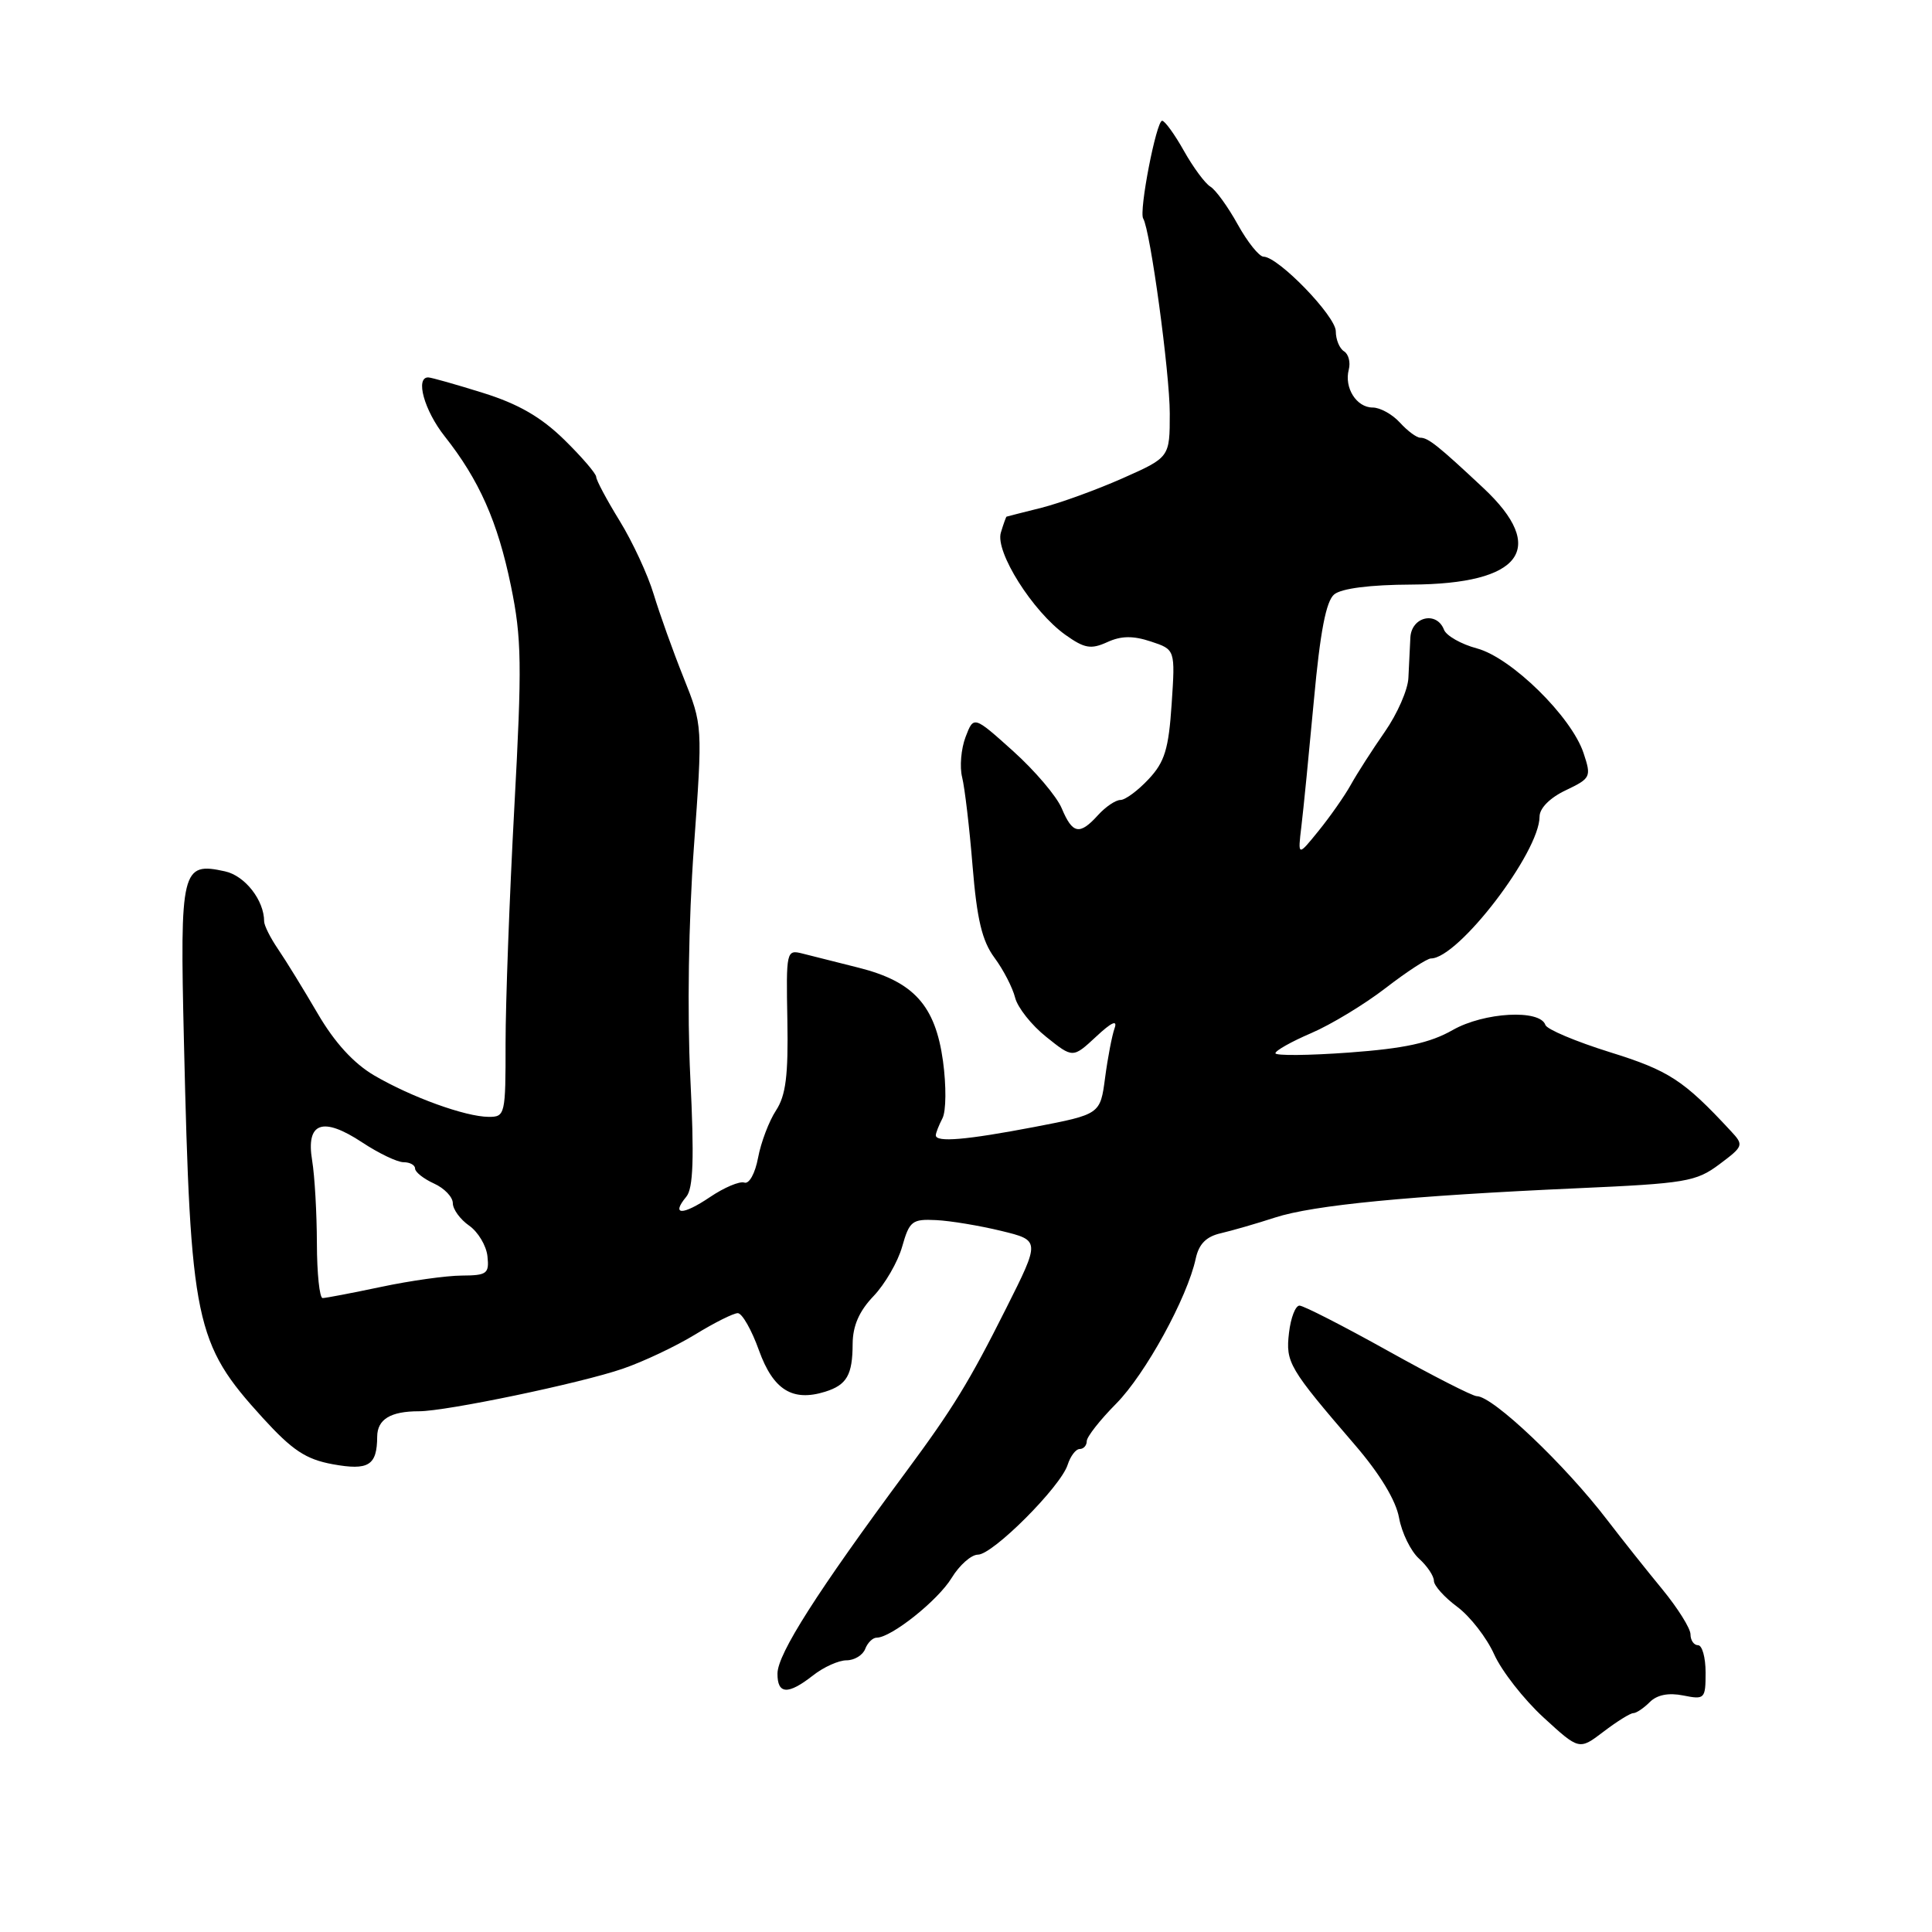 <?xml version="1.0" encoding="UTF-8" standalone="no"?>
<!DOCTYPE svg PUBLIC "-//W3C//DTD SVG 1.1//EN" "http://www.w3.org/Graphics/SVG/1.1/DTD/svg11.dtd" >
<svg xmlns="http://www.w3.org/2000/svg" xmlns:xlink="http://www.w3.org/1999/xlink" version="1.1" viewBox="0 0 256 256">
 <g >
 <path fill="currentColor"
d=" M 216.42 227.00 C 216.82 227.00 217.80 226.34 218.61 225.53 C 219.57 224.57 221.10 224.27 223.04 224.66 C 225.88 225.23 226.00 225.11 226.00 221.62 C 226.00 219.63 225.55 218.00 225.00 218.00 C 224.45 218.00 224.00 217.35 224.00 216.56 C 224.00 215.77 222.31 213.08 220.25 210.57 C 218.19 208.07 214.93 203.97 213.00 201.45 C 207.38 194.09 197.81 185.00 195.68 185.00 C 195.13 185.00 189.84 182.30 183.92 179.00 C 178.00 175.70 172.72 173.00 172.19 173.00 C 171.65 173.00 171.03 174.62 170.80 176.60 C 170.34 180.54 170.76 181.26 179.57 191.50 C 182.84 195.30 184.97 198.82 185.38 201.11 C 185.74 203.10 186.93 205.53 188.02 206.52 C 189.11 207.50 190.00 208.83 190.00 209.47 C 190.00 210.10 191.39 211.65 193.09 212.91 C 194.79 214.17 196.99 217.00 197.98 219.20 C 198.97 221.41 201.91 225.17 204.51 227.56 C 209.25 231.91 209.25 231.91 212.47 229.46 C 214.24 228.11 216.02 227.00 216.42 227.00 Z  M 107.73 222.00 C 109.13 220.90 111.12 220.00 112.17 220.00 C 113.21 220.00 114.32 219.32 114.64 218.50 C 114.95 217.68 115.64 217.00 116.16 217.00 C 118.09 217.00 124.28 212.07 126.10 209.08 C 127.13 207.39 128.70 206.00 129.58 206.00 C 131.56 206.00 140.55 196.99 141.47 194.09 C 141.84 192.94 142.55 192.00 143.07 192.00 C 143.58 192.00 144.00 191.53 144.00 190.96 C 144.00 190.39 145.75 188.16 147.89 186.00 C 151.77 182.08 157.33 171.94 158.44 166.77 C 158.86 164.83 159.83 163.85 161.77 163.41 C 163.27 163.06 166.50 162.13 168.95 161.33 C 174.04 159.68 186.71 158.45 209.00 157.45 C 223.38 156.81 224.74 156.58 227.82 154.28 C 231.05 151.86 231.09 151.74 229.32 149.84 C 223.09 143.12 221.13 141.85 213.32 139.42 C 208.81 138.01 204.96 136.39 204.77 135.81 C 204.07 133.71 196.65 134.12 192.50 136.48 C 189.48 138.20 186.12 138.93 178.75 139.47 C 173.39 139.86 169.00 139.90 169.00 139.56 C 169.00 139.21 171.14 138.01 173.75 136.89 C 176.36 135.77 180.79 133.09 183.59 130.93 C 186.39 128.77 189.10 127.00 189.61 127.00 C 193.23 127.00 204.00 112.93 204.00 108.20 C 204.00 107.10 205.37 105.71 207.46 104.72 C 210.79 103.13 210.88 102.95 209.83 99.79 C 208.23 94.96 200.27 87.15 195.71 85.92 C 193.61 85.36 191.65 84.24 191.34 83.45 C 190.37 80.92 187.01 81.71 186.88 84.50 C 186.81 85.88 186.69 88.27 186.62 89.82 C 186.56 91.38 185.15 94.59 183.50 96.96 C 181.85 99.33 179.82 102.49 179.00 103.97 C 178.18 105.45 176.25 108.20 174.73 110.08 C 171.96 113.50 171.96 113.50 172.44 109.50 C 172.71 107.30 173.45 99.77 174.10 92.76 C 174.93 83.71 175.71 79.65 176.79 78.76 C 177.75 77.97 181.55 77.48 187.01 77.46 C 201.63 77.39 205.13 72.69 196.55 64.66 C 190.56 59.05 189.24 58.00 188.20 58.00 C 187.71 58.00 186.50 57.10 185.50 56.00 C 184.50 54.90 182.88 54.00 181.89 54.00 C 179.74 54.00 178.09 51.38 178.72 48.97 C 178.97 48.01 178.69 46.92 178.09 46.55 C 177.49 46.18 177.00 44.99 177.00 43.90 C 177.00 41.90 169.40 34.04 167.43 34.01 C 166.85 34.01 165.31 32.09 164.01 29.75 C 162.72 27.41 161.08 25.15 160.38 24.73 C 159.68 24.31 158.10 22.17 156.87 19.98 C 155.64 17.79 154.34 16.00 153.99 16.00 C 153.22 16.00 150.89 28.01 151.48 28.96 C 152.42 30.48 155.00 49.42 155.00 54.79 C 155.00 60.60 155.00 60.60 148.76 63.37 C 145.33 64.89 140.49 66.65 138.01 67.28 C 135.53 67.90 133.44 68.43 133.37 68.46 C 133.31 68.48 132.96 69.43 132.62 70.57 C 131.84 73.11 136.84 81.03 141.17 84.12 C 143.70 85.92 144.55 86.07 146.71 85.09 C 148.56 84.24 150.13 84.22 152.49 85.00 C 155.73 86.07 155.73 86.07 155.25 93.28 C 154.85 99.27 154.33 100.97 152.19 103.25 C 150.78 104.76 149.10 106.00 148.47 106.00 C 147.83 106.00 146.50 106.90 145.50 108.00 C 143.06 110.70 142.12 110.52 140.69 107.12 C 140.03 105.53 137.13 102.12 134.25 99.53 C 129.02 94.83 129.02 94.83 127.94 97.66 C 127.35 99.22 127.14 101.62 127.49 103.00 C 127.83 104.37 128.46 109.66 128.87 114.75 C 129.45 121.83 130.13 124.68 131.77 126.90 C 132.95 128.49 134.18 130.88 134.51 132.20 C 134.84 133.51 136.70 135.86 138.64 137.40 C 142.16 140.22 142.16 140.22 145.24 137.36 C 147.28 135.45 148.10 135.08 147.69 136.24 C 147.35 137.19 146.78 140.15 146.43 142.81 C 145.79 147.65 145.79 147.65 137.06 149.33 C 127.99 151.06 124.00 151.40 124.00 150.43 C 124.00 150.12 124.40 149.11 124.88 148.18 C 125.37 147.24 125.40 143.89 124.95 140.59 C 123.93 133.22 121.07 130.06 113.75 128.22 C 110.86 127.49 107.52 126.65 106.33 126.35 C 104.20 125.81 104.16 126.01 104.33 135.19 C 104.46 142.51 104.13 145.15 102.82 147.15 C 101.90 148.55 100.83 151.37 100.45 153.40 C 100.06 155.48 99.27 156.92 98.63 156.70 C 98.01 156.48 95.95 157.35 94.06 158.63 C 90.42 161.08 88.88 161.05 90.94 158.57 C 91.86 157.46 92.00 153.50 91.47 142.79 C 91.05 134.24 91.24 122.00 91.94 112.31 C 93.11 96.12 93.11 96.12 90.57 89.77 C 89.17 86.28 87.40 81.32 86.62 78.75 C 85.85 76.18 83.82 71.80 82.11 69.02 C 80.40 66.24 79.00 63.62 79.00 63.19 C 79.00 62.77 77.09 60.54 74.75 58.25 C 71.69 55.26 68.68 53.52 64.00 52.06 C 60.42 50.94 57.16 50.02 56.75 50.01 C 54.99 49.98 56.22 54.40 58.92 57.81 C 63.50 63.60 65.95 69.13 67.70 77.63 C 69.13 84.57 69.18 88.04 68.15 107.00 C 67.51 118.83 66.99 132.89 66.99 138.25 C 67.00 147.70 66.93 148.00 64.75 147.99 C 61.65 147.97 54.51 145.38 49.58 142.50 C 46.85 140.89 44.34 138.15 42.09 134.29 C 40.23 131.11 37.88 127.28 36.86 125.79 C 35.84 124.30 35.00 122.63 35.00 122.09 C 35.00 119.29 32.46 116.04 29.82 115.46 C 24.06 114.19 23.83 115.13 24.37 137.92 C 25.25 175.32 25.81 177.98 34.80 187.86 C 38.75 192.19 40.52 193.36 44.09 194.02 C 48.84 194.88 49.96 194.19 49.98 190.36 C 50.00 188.06 51.75 187.00 55.51 187.00 C 59.13 187.00 76.91 183.29 82.50 181.37 C 85.25 180.43 89.57 178.38 92.11 176.83 C 94.65 175.27 97.19 174.00 97.76 174.00 C 98.33 174.00 99.60 176.22 100.57 178.94 C 102.46 184.17 105.00 185.76 109.34 184.41 C 112.21 183.51 112.97 182.19 112.98 178.05 C 113.00 175.67 113.85 173.72 115.75 171.74 C 117.26 170.16 118.97 167.21 119.54 165.19 C 120.50 161.80 120.86 161.51 124.04 161.67 C 125.94 161.76 129.83 162.41 132.67 163.10 C 137.84 164.36 137.84 164.36 133.32 173.36 C 128.41 183.14 126.27 186.62 120.07 195.00 C 108.26 210.95 103.04 219.14 103.02 221.75 C 103.00 224.53 104.42 224.60 107.73 222.00 Z  M 41.99 164.75 C 41.98 160.76 41.70 155.82 41.36 153.77 C 40.52 148.71 42.75 147.91 48.00 151.38 C 50.18 152.82 52.64 154.00 53.48 154.00 C 54.32 154.00 55.00 154.38 55.00 154.84 C 55.00 155.30 56.12 156.19 57.50 156.82 C 58.88 157.44 60.00 158.62 60.00 159.42 C 60.00 160.23 60.97 161.57 62.16 162.40 C 63.35 163.23 64.44 165.06 64.59 166.46 C 64.84 168.77 64.53 169.00 61.18 169.02 C 59.16 169.03 54.35 169.70 50.50 170.52 C 46.65 171.33 43.16 172.00 42.75 172.00 C 42.34 172.00 42.00 168.74 41.99 164.75 Z "/>
</g>
</svg>